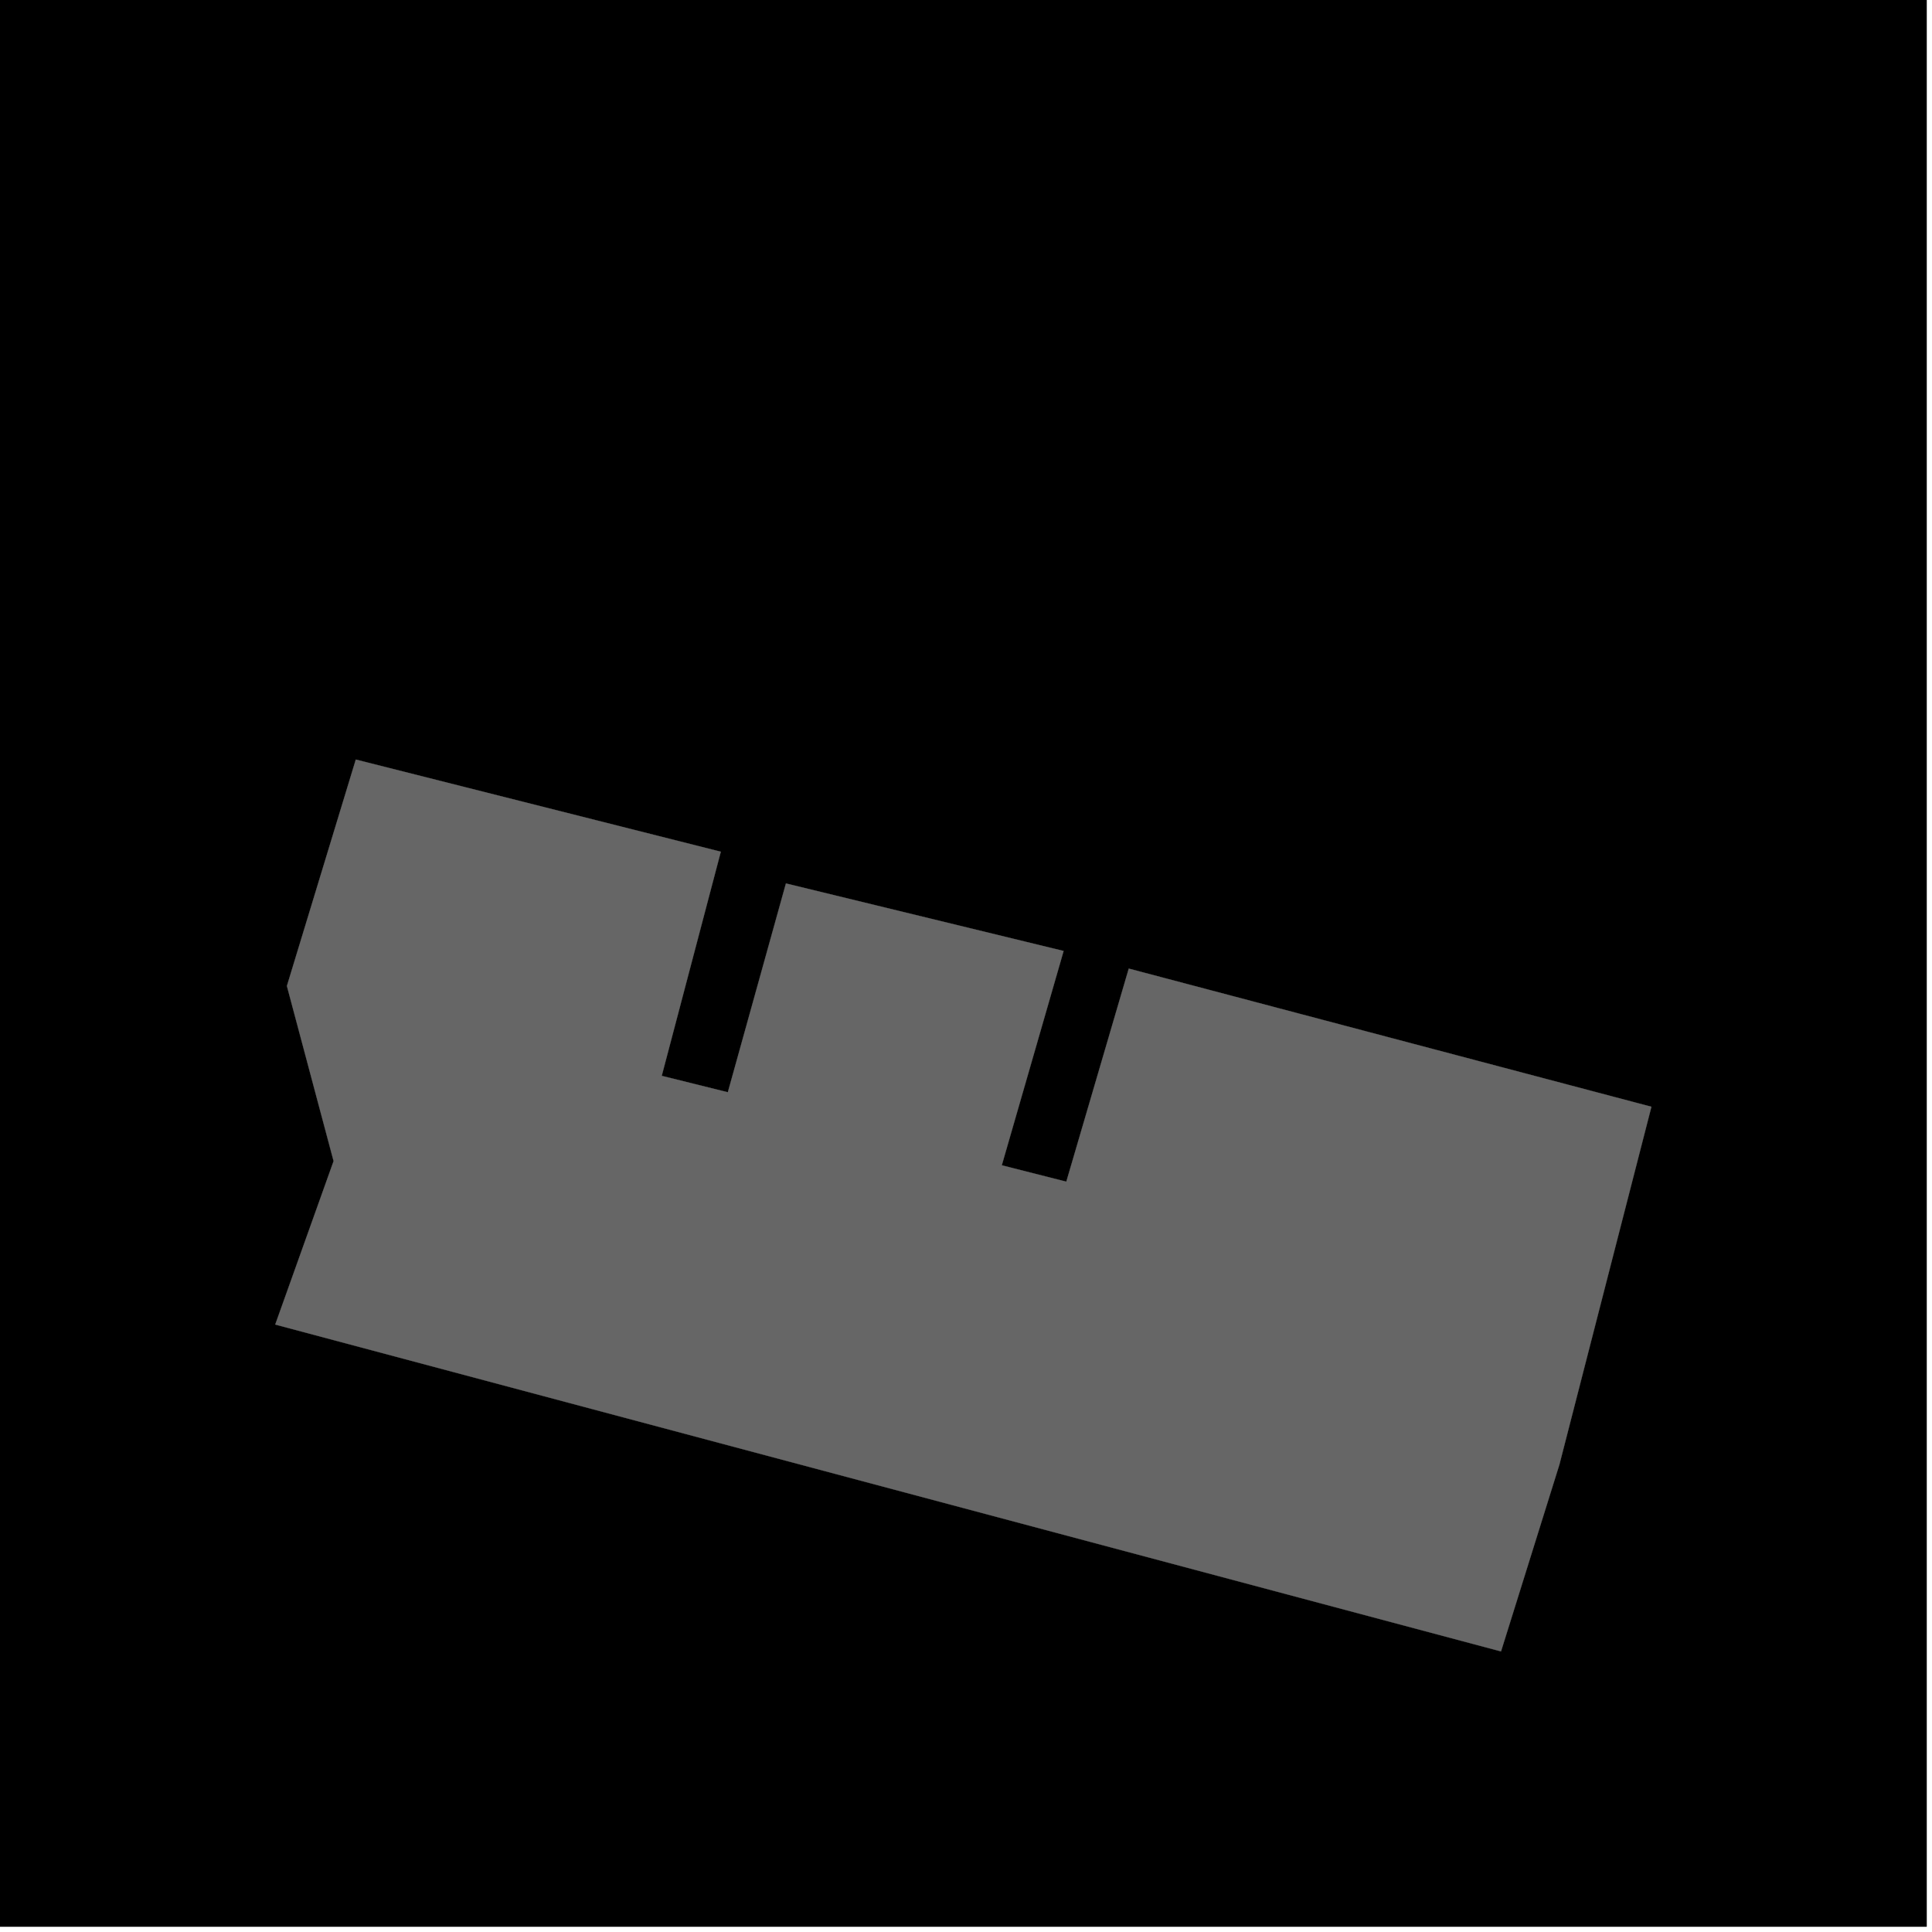 <?xml version="1.0" encoding="UTF-8"?>
<svg xmlns="http://www.w3.org/2000/svg" xmlns:xlink="http://www.w3.org/1999/xlink" width="361pt" height="361pt" viewBox="0 0 361 361" version="1.1">
<g id="surface1162">
<path style="fill-rule:nonzero;fill:rgb(0%,0%,0%);fill-opacity:1;stroke-width:0.03;stroke-linecap:square;stroke-linejoin:miter;stroke:rgb(0%,0%,0%);stroke-opacity:1;stroke-miterlimit:10;" d="M 0 178 L 360 178 L 360 -182 L 0 -182 Z M 0 178 " transform="matrix(1,0,0,1,0,182)"/>
<path style=" stroke:none;fill-rule:nonzero;fill:rgb(39.999%,39.999%,39.999%);fill-opacity:0.3;" d="M 66.484 141.926 L 134.684 159.145 L 123.645 201.023 L 136 204.09 L 146.855 165.074 L 198.738 177.691 L 187.184 217.738 L 199.246 220.801 L 210.914 180.984 L 308.57 206.801 L 291.375 273.668 L 280.469 308.57 L 51.43 247.492 L 62.336 216.953 L 53.609 184.234 Z M 66.484 141.926 "/>
<path style=" stroke:none;fill-rule:nonzero;fill:rgb(39.999%,39.999%,39.999%);fill-opacity:0.3;" d="M 218.777 276.305 L 227.199 240.117 L 240.516 242.891 L 238.797 250.277 L 243.734 251.305 L 248.676 252.336 L 250.395 244.949 L 262.879 247.555 L 254.457 283.746 L 241.969 281.141 L 243.172 275.973 L 237.91 274.875 L 233.293 273.91 L 232.09 279.082 Z M 218.777 276.305 "/>
<path style=" stroke:none;fill-rule:nonzero;fill:rgb(39.999%,39.999%,39.999%);fill-opacity:0.3;" d="M 203.727 227.863 L 212.148 191.68 L 225.461 194.453 L 223.742 201.84 L 228.684 202.867 L 233.621 203.898 L 235.34 196.512 L 247.824 199.117 L 239.406 235.301 L 226.918 232.699 L 228.121 227.531 L 223.184 226.5 L 218.242 225.469 L 217.039 230.641 Z M 203.727 227.863 "/>
<path style=" stroke:none;fill-rule:nonzero;fill:rgb(39.999%,39.999%,39.999%);fill-opacity:0.3;" d="M 147.57 257.672 L 155.996 221.484 L 169.309 224.262 L 167.59 231.645 L 172.531 232.676 L 177.469 233.703 L 179.188 226.32 L 191.676 228.922 L 183.25 265.109 L 170.762 262.508 L 171.969 257.336 L 167.027 256.309 L 162.086 255.277 L 160.883 260.445 Z M 147.57 257.672 "/>
<path style=" stroke:none;fill-rule:nonzero;fill:rgb(39.999%,39.999%,39.999%);fill-opacity:0.3;" d="M 142.312 207.609 L 150.734 171.426 L 164.047 174.203 L 162.328 181.586 L 167.266 182.613 L 172.207 183.645 L 173.926 176.262 L 186.41 178.863 L 177.988 215.047 L 165.504 212.441 L 166.707 207.273 L 161.766 206.246 L 156.828 205.215 L 155.625 210.383 Z M 142.312 207.609 "/>
<path style=" stroke:none;fill-rule:nonzero;fill:rgb(39.999%,39.999%,39.999%);fill-opacity:0.3;" d="M 74.523 236.082 L 82.949 199.902 L 96.262 202.676 L 94.543 210.059 L 99.48 211.09 L 104.422 212.117 L 106.141 204.734 L 118.629 207.336 L 110.199 243.52 L 97.715 240.918 L 98.918 235.75 L 93.98 234.719 L 89.039 233.688 L 87.836 238.859 Z M 74.523 236.082 "/>
<path style=" stroke:none;fill-rule:nonzero;fill:rgb(39.999%,39.999%,39.999%);fill-opacity:0.3;" d="M 73.684 187.812 L 82.105 151.633 L 95.418 154.406 L 93.699 161.789 L 98.641 162.82 L 103.578 163.848 L 105.297 156.465 L 117.785 159.066 L 109.359 195.246 L 96.875 192.645 L 98.078 187.477 L 93.141 186.445 L 88.199 185.418 L 86.996 190.586 Z M 73.684 187.812 "/>
<path style="fill-rule:nonzero;fill:rgb(39.999%,39.999%,39.999%);fill-opacity:1;stroke-width:0.03;stroke-linecap:square;stroke-linejoin:miter;stroke:rgb(39.999%,39.999%,39.999%);stroke-opacity:1;stroke-miterlimit:3.239;" d="M 140.484 154.926 L 208.684 172.145 L 197.645 214.023 L 210 217.09 L 220.855 178.074 L 272.738 190.691 L 261.184 230.738 L 273.246 233.801 L 284.914 193.984 L 382.57 219.801 L 365.375 286.668 L 354.469 321.57 L 125.43 260.492 L 136.336 229.953 L 127.609 197.234 Z M 140.484 154.926 " transform="matrix(1,0,0,1,-74,-13)"/>
<path style="fill-rule:nonzero;fill:rgb(39.999%,39.999%,39.999%);fill-opacity:1;stroke-width:0.03;stroke-linecap:square;stroke-linejoin:miter;stroke:rgb(39.999%,39.999%,39.999%);stroke-opacity:1;stroke-miterlimit:3.239;" d="M 292.777 289.305 L 301.199 253.117 L 314.516 255.891 L 312.797 263.277 L 317.734 264.305 L 322.676 265.336 L 324.395 257.949 L 336.879 260.555 L 328.457 296.746 L 315.969 294.141 L 317.172 288.973 L 311.91 287.875 L 307.293 286.91 L 306.09 292.082 Z M 292.777 289.305 " transform="matrix(1,0,0,1,-74,-13)"/>
<path style="fill-rule:nonzero;fill:rgb(39.999%,39.999%,39.999%);fill-opacity:1;stroke-width:0.03;stroke-linecap:square;stroke-linejoin:miter;stroke:rgb(39.999%,39.999%,39.999%);stroke-opacity:1;stroke-miterlimit:3.239;" d="M 277.727 240.863 L 286.148 204.68 L 299.461 207.453 L 297.742 214.84 L 302.684 215.867 L 307.621 216.898 L 309.34 209.512 L 321.824 212.117 L 313.406 248.301 L 300.918 245.699 L 302.121 240.531 L 297.184 239.5 L 292.242 238.469 L 291.039 243.641 Z M 277.727 240.863 " transform="matrix(1,0,0,1,-74,-13)"/>
<path style="fill-rule:nonzero;fill:rgb(39.999%,39.999%,39.999%);fill-opacity:1;stroke-width:0.03;stroke-linecap:square;stroke-linejoin:miter;stroke:rgb(39.999%,39.999%,39.999%);stroke-opacity:1;stroke-miterlimit:3.239;" d="M 221.57 270.672 L 229.996 234.484 L 243.309 237.262 L 241.59 244.645 L 246.531 245.676 L 251.469 246.703 L 253.188 239.32 L 265.676 241.922 L 257.25 278.109 L 244.762 275.508 L 245.969 270.336 L 241.027 269.309 L 236.086 268.277 L 234.883 273.445 Z M 221.57 270.672 " transform="matrix(1,0,0,1,-74,-13)"/>
<path style="fill-rule:nonzero;fill:rgb(39.999%,39.999%,39.999%);fill-opacity:1;stroke-width:0.03;stroke-linecap:square;stroke-linejoin:miter;stroke:rgb(39.999%,39.999%,39.999%);stroke-opacity:1;stroke-miterlimit:3.239;" d="M 216.312 220.609 L 224.734 184.426 L 238.047 187.203 L 236.328 194.586 L 241.266 195.613 L 246.207 196.645 L 247.926 189.262 L 260.41 191.863 L 251.988 228.047 L 239.504 225.441 L 240.707 220.273 L 235.766 219.246 L 230.828 218.215 L 229.625 223.383 Z M 216.312 220.609 " transform="matrix(1,0,0,1,-74,-13)"/>
<path style="fill-rule:nonzero;fill:rgb(39.999%,39.999%,39.999%);fill-opacity:1;stroke-width:0.03;stroke-linecap:square;stroke-linejoin:miter;stroke:rgb(39.999%,39.999%,39.999%);stroke-opacity:1;stroke-miterlimit:3.239;" d="M 148.523 249.082 L 156.949 212.902 L 170.262 215.676 L 168.543 223.059 L 173.48 224.09 L 178.422 225.117 L 180.141 217.734 L 192.629 220.336 L 184.199 256.52 L 171.715 253.918 L 172.918 248.75 L 167.98 247.719 L 163.039 246.688 L 161.836 251.859 Z M 148.523 249.082 " transform="matrix(1,0,0,1,-74,-13)"/>
<path style="fill-rule:nonzero;fill:rgb(39.999%,39.999%,39.999%);fill-opacity:1;stroke-width:0.03;stroke-linecap:square;stroke-linejoin:miter;stroke:rgb(39.999%,39.999%,39.999%);stroke-opacity:1;stroke-miterlimit:3.239;" d="M 147.684 200.812 L 156.105 164.633 L 169.418 167.406 L 167.699 174.789 L 172.641 175.82 L 177.578 176.848 L 179.297 169.465 L 191.785 172.066 L 183.359 208.246 L 170.875 205.645 L 172.078 200.477 L 167.141 199.445 L 162.199 198.418 L 160.996 203.586 Z M 147.684 200.812 " transform="matrix(1,0,0,1,-74,-13)"/>
</g>
</svg>
